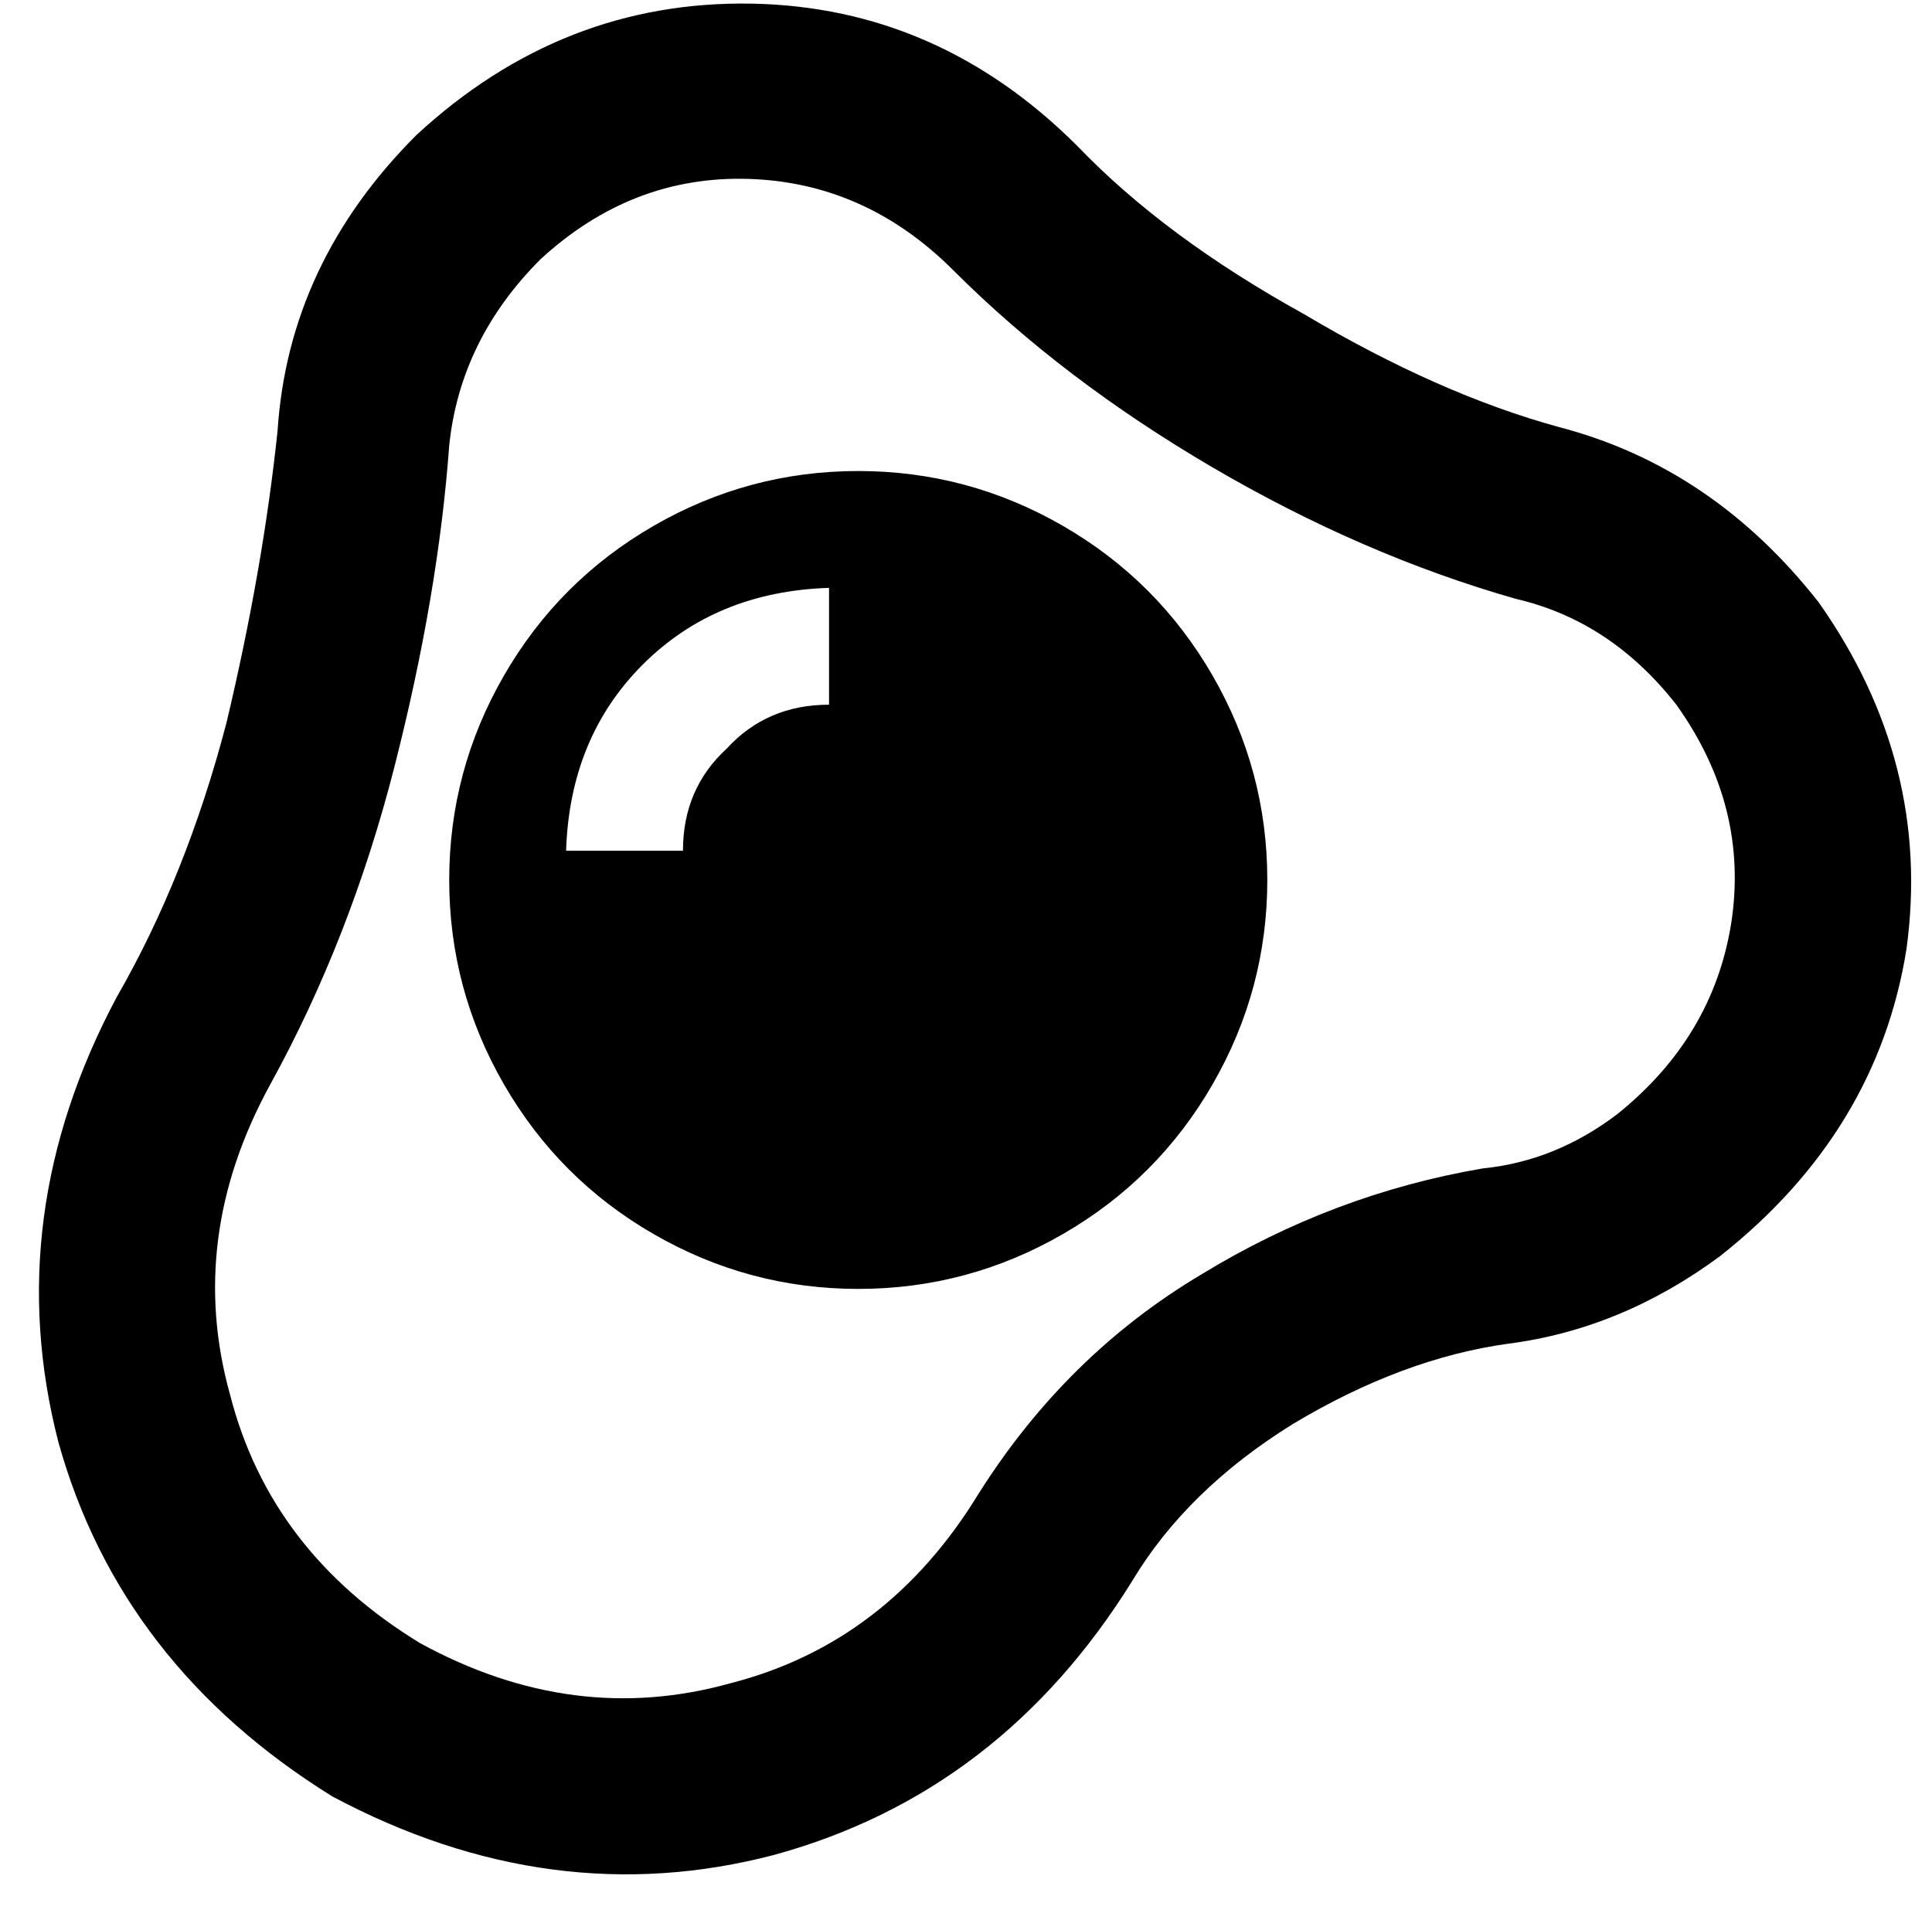<svg xmlns="http://www.w3.org/2000/svg" viewBox="0 0 529 524">
  <path d="M 415 164 Q 373 152 332 128 Q 291 104 261 74 Q 237 50 205 49 Q 173 48 148 71 Q 126 93 123 122 Q 120 163 108 210 Q 96 257 74 297 Q 51 339 63 382 Q 74 425 115 450 Q 157 473 200 461 Q 243 450 268 409 Q 292 371 329 349 Q 365 327 406 320 Q 426 318 443 305 Q 469 284 474 253 Q 479 221 459 193 Q 441 170 415 164 L 415 164 Z M 295 40 Q 319 65 357 86 L 357 86 L 357 86 Q 394 108 427 117 Q 469 128 498 165 Q 529 209 522 260 Q 514 310 471 344 Q 444 364 413 368 Q 384 372 354 390 Q 325 408 310 433 Q 274 491 212 508 Q 151 524 91 492 Q 33 456 16 395 Q 0 333 32 273 Q 51 240 62 198 Q 72 156 76 118 Q 79 72 114 37 Q 154 0 206 1 Q 257 2 295 40 L 295 40 Z M 123 241 Q 123 211 138 185 L 138 185 L 138 185 Q 153 159 179 144 Q 205 129 235 129 Q 265 129 291 144 Q 317 159 332 185 Q 347 211 347 241 Q 347 271 332 297 Q 317 323 291 338 Q 265 353 235 353 Q 205 353 179 338 Q 153 323 138 297 Q 123 271 123 241 L 123 241 Z M 227 193 L 227 161 L 227 193 L 227 161 Q 196 162 176 182 Q 156 202 155 233 L 187 233 L 187 233 Q 187 216 199 205 Q 210 193 227 193 L 227 193 Z" />
</svg>